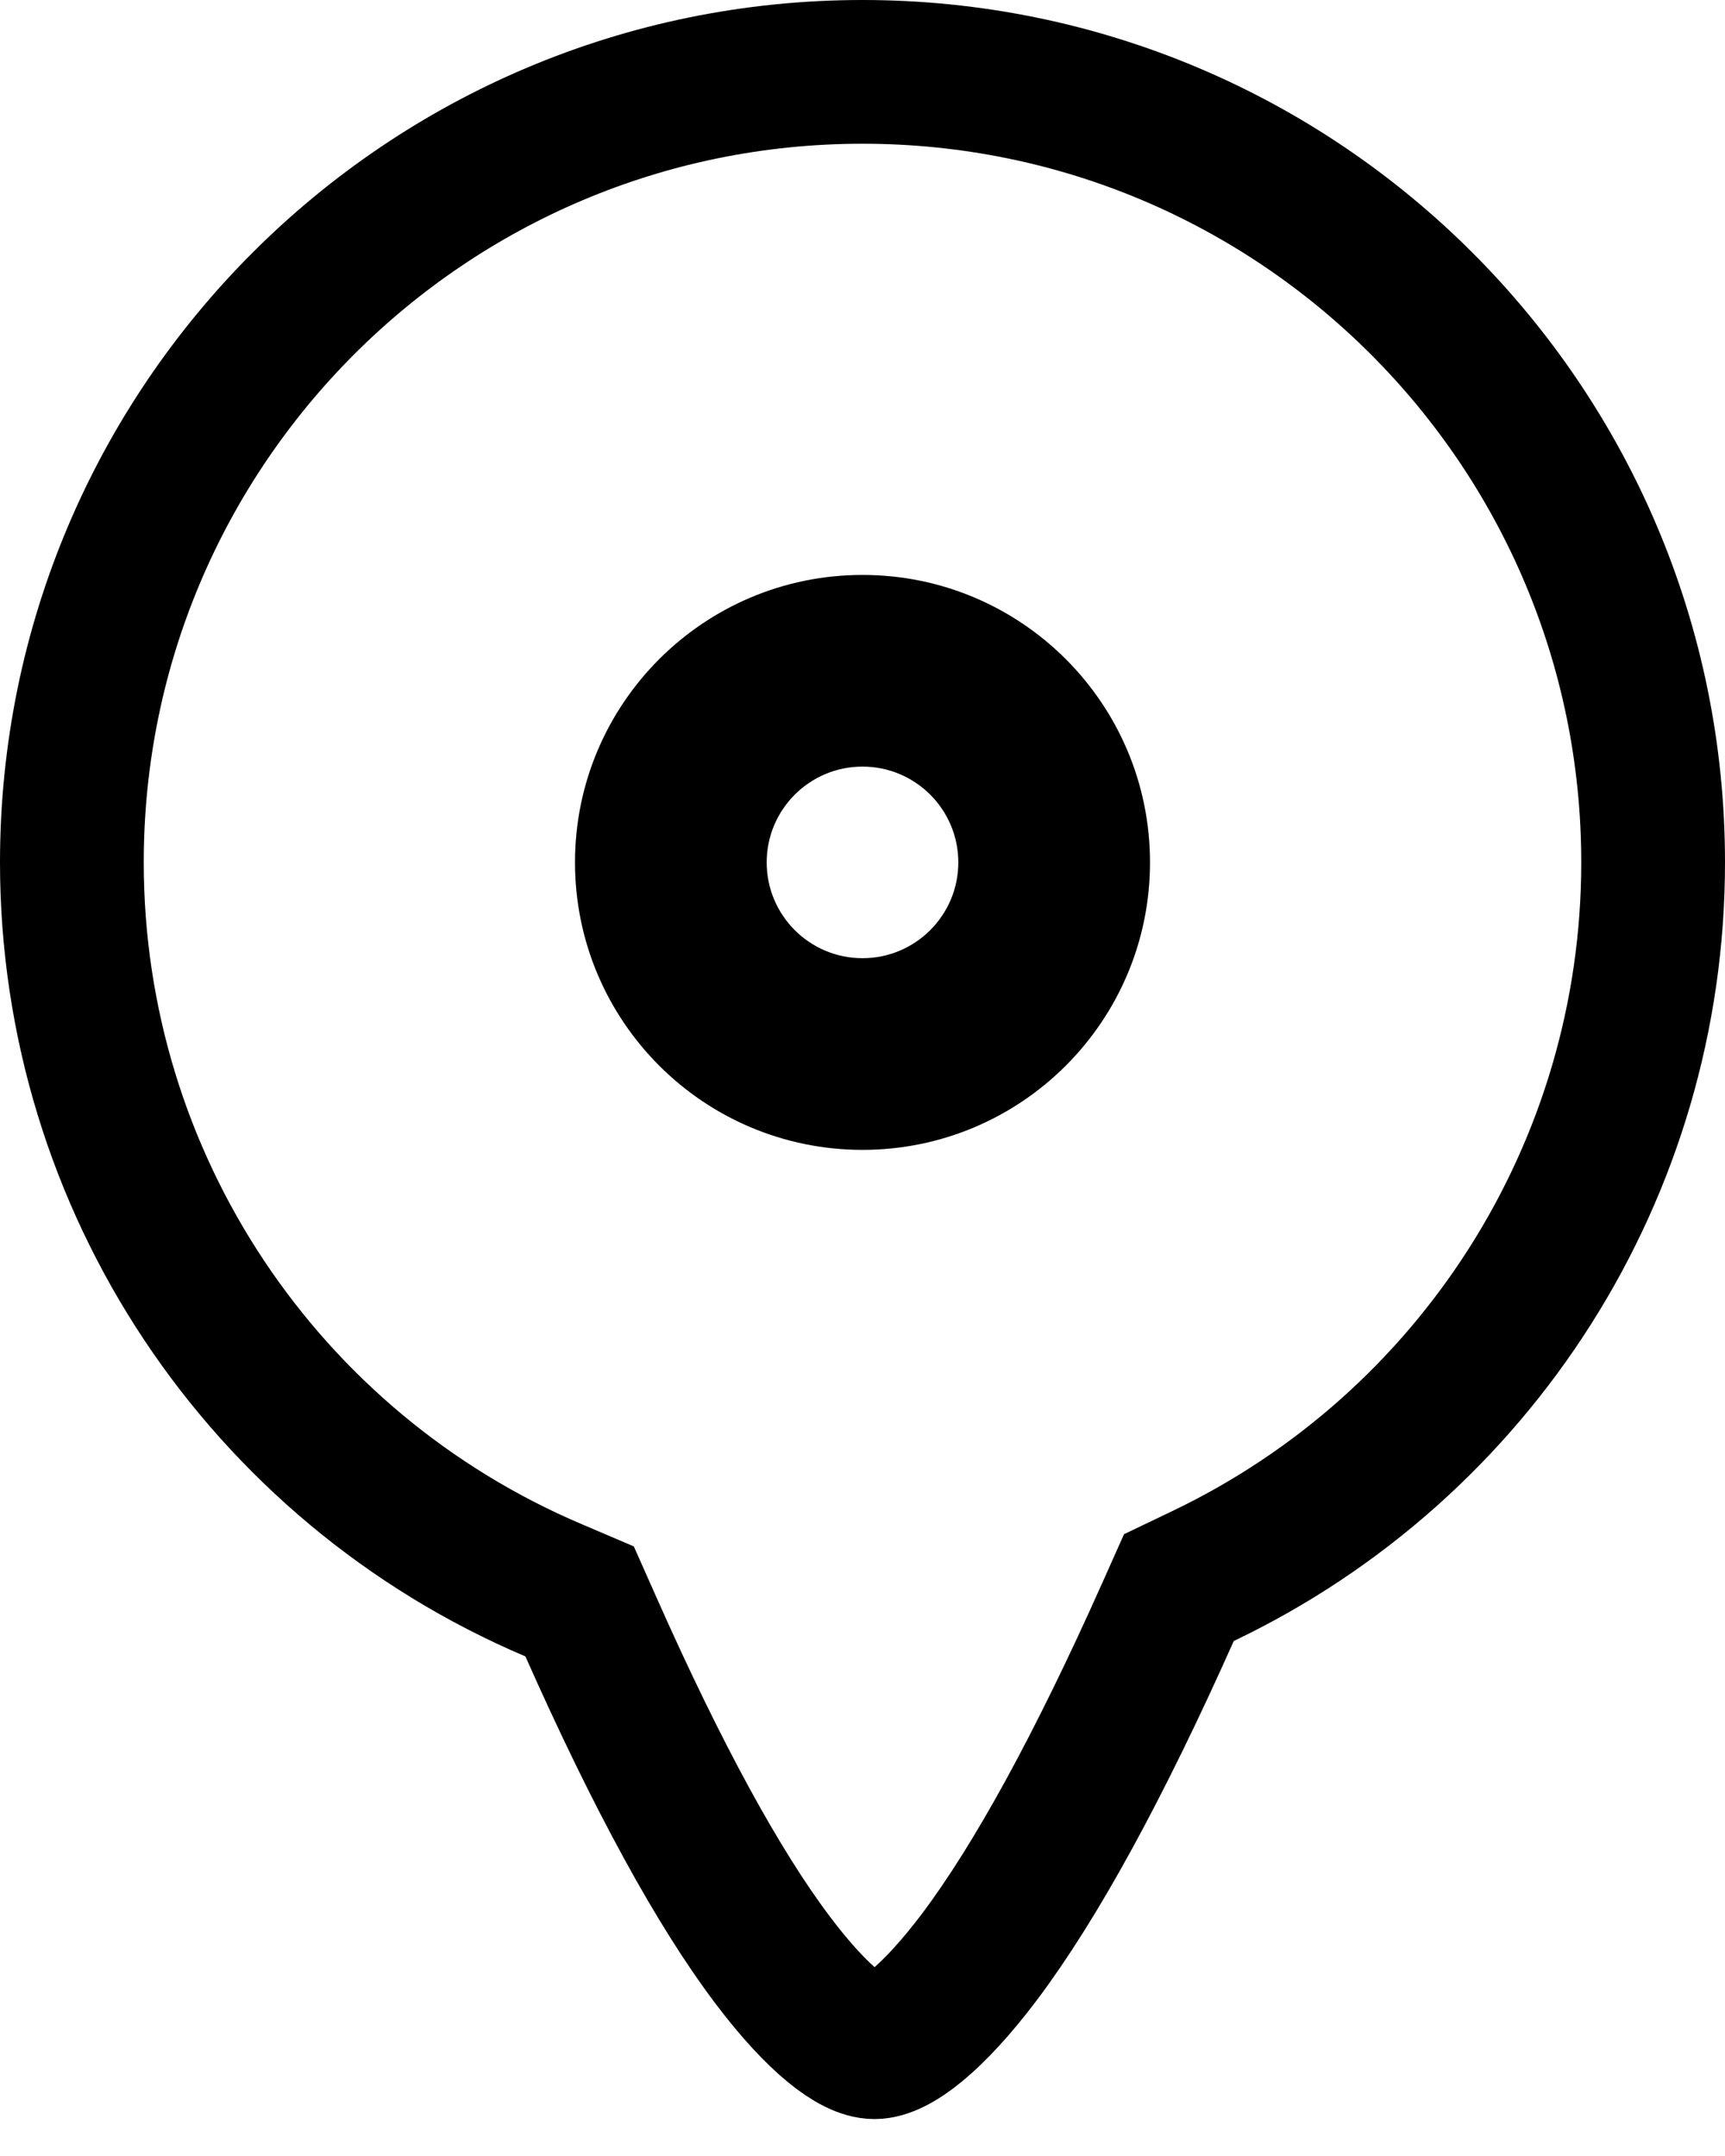 <?xml version="1.0" encoding="UTF-8"?>
<svg width="24px" height="30px" viewBox="0 0 24 30" version="1.1" xmlns="http://www.w3.org/2000/svg" xmlns:xlink="http://www.w3.org/1999/xlink">
    <!-- Generator: Sketch 48.2 (47327) - http://www.bohemiancoding.com/sketch -->
    <title>ic_address</title>
    <desc>Created with Sketch.</desc>
    <defs></defs>
    <g id="UXPH2018_AboutUs" stroke="none" stroke-width="1" fill="none" fill-rule="evenodd" transform="translate(-171, -356)">
        <g id="content" transform="translate(-185, 61)">
            <g id="copy_0" transform="translate(353, 57)">
                <g id="ic_address" transform="translate(3, 238)">
                    <path d="M7.701,22.128 L8.064,22.283 L8.224,22.643 C9.148,24.725 9.995,26.273 10.751,27.275 C11.39,28.122 11.891,28.486 12.166,28.486 C12.448,28.486 12.969,28.104 13.632,27.223 C14.412,26.184 15.291,24.582 16.252,22.427 L16.402,22.091 L16.734,21.932 C20.531,20.119 23,16.282 23,12 C23,5.925 18.075,1 12,1 C5.925,1 1,5.925 1,12 C1,16.454 3.671,20.416 7.701,22.128 Z" id="Combined-Shape" stroke="#000000" stroke-width="2"></path>
                    <path d="M12,16 C9.791,16 8,14.209 8,12 C8,9.791 9.791,8 12,8 C14.209,8 16,9.791 16,12 C16,14.209 14.209,16 12,16 Z M12,13.333 C12.736,13.333 13.333,12.736 13.333,12 C13.333,11.264 12.736,10.667 12,10.667 C11.264,10.667 10.667,11.264 10.667,12 C10.667,12.736 11.264,13.333 12,13.333 Z" id="Combined-Shape" fill="#000000"></path>
                </g>
            </g>
        </g>
    </g>
</svg>